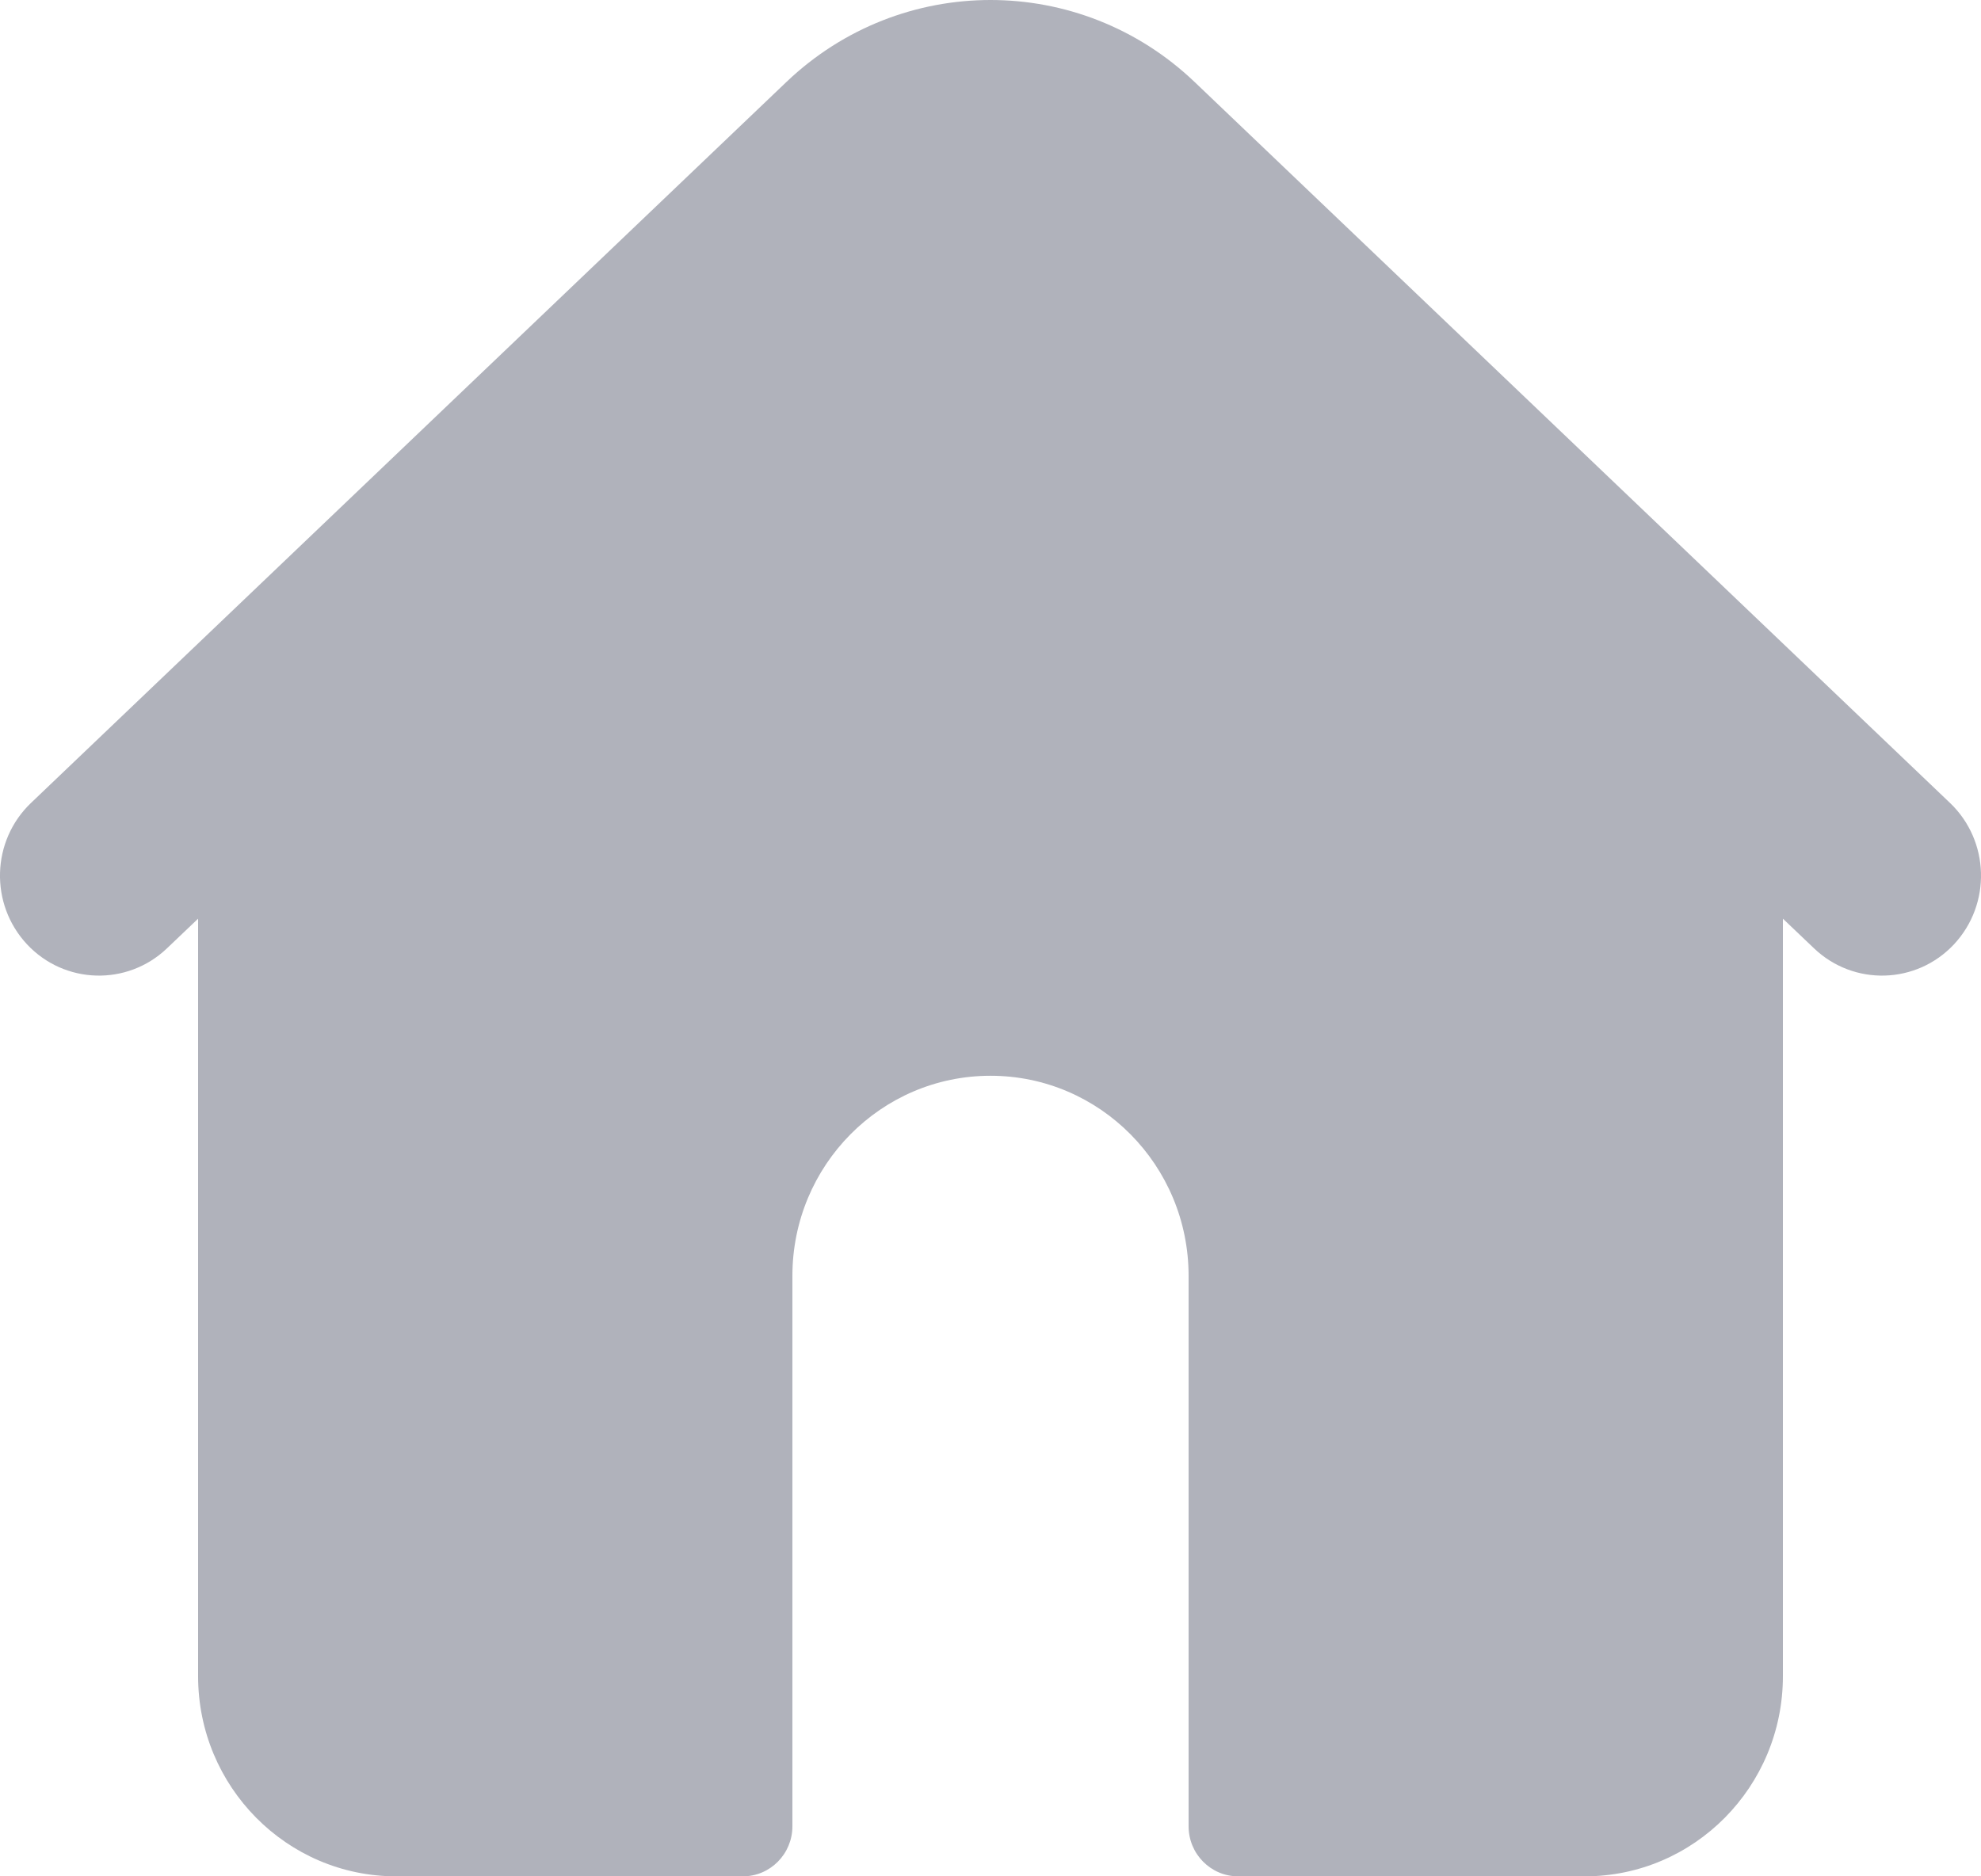 <svg width="19" height="18" viewBox="0 0 19 18" fill="none" xmlns="http://www.w3.org/2000/svg">
<path d="M1.9 8.813L1.602 9.097C1.221 9.461 0.619 9.444 0.259 9.059C-0.101 8.673 -0.084 8.066 0.298 7.702L7.543 0.786C8.642 -0.262 10.358 -0.262 11.457 0.786L18.702 7.702C19.084 8.066 19.101 8.673 18.741 9.059C18.381 9.444 17.779 9.461 17.398 9.097L17.1 8.813V16.08C17.1 17.14 16.249 18 15.2 18H11.875C11.613 18 11.4 17.785 11.4 17.52V12.24C11.4 11.179 10.549 10.32 9.5 10.32C8.451 10.32 7.6 11.179 7.6 12.24V17.52C7.6 17.785 7.387 18 7.125 18H3.8C2.751 18 1.9 17.14 1.9 16.08L1.9 8.813Z" fill="#B0B2BB"/>
</svg>
